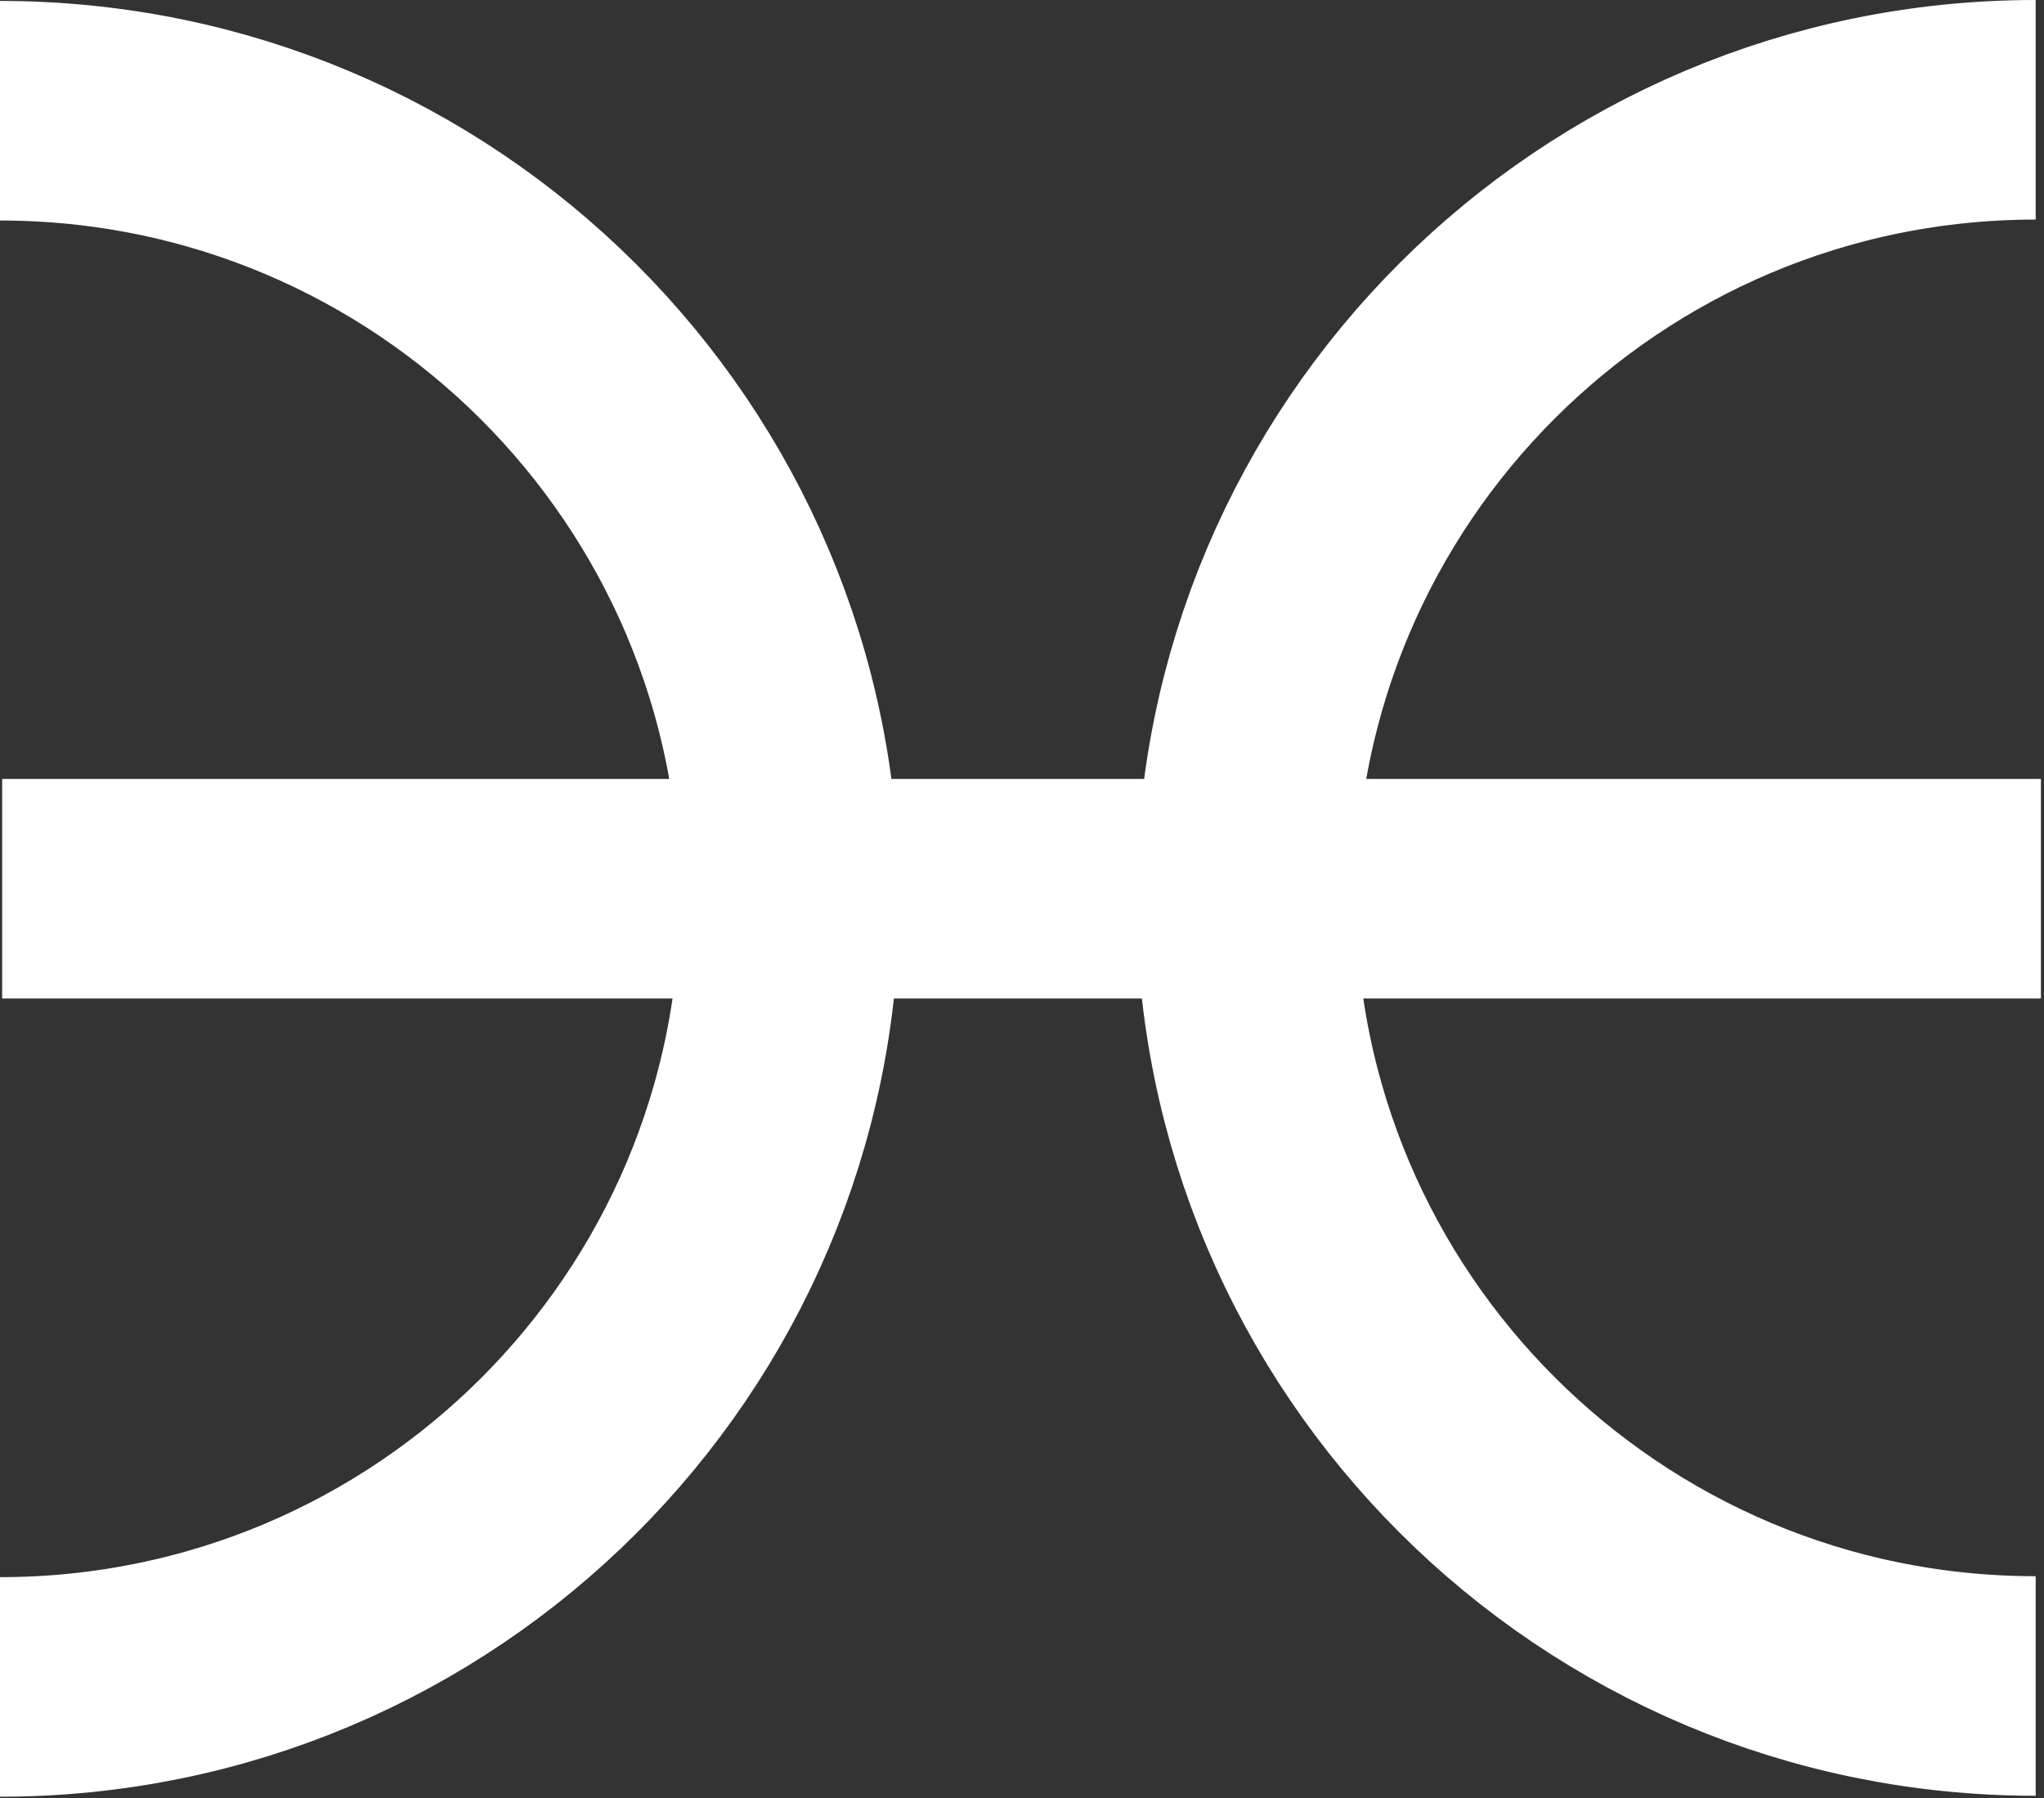 <svg width="391" height="344" viewBox="0 0 391 344" fill="none" xmlns="http://www.w3.org/2000/svg">
    <rect x="0" y="0" width="391" height="344" fill="#333333" stroke="none"/>
    <path
        d="M389.411 21C305.992 21 238.367 88.493 238.367 171.749C238.367 255.005 305.992 322.498 389.411 322.498M0 322.678C83.419 322.678 151.044 255.186 151.044 171.929C151.044 88.673 83.419 21.18 0 21.18M0.412 170H390.412"
        stroke="white" stroke-width="42" />
</svg>